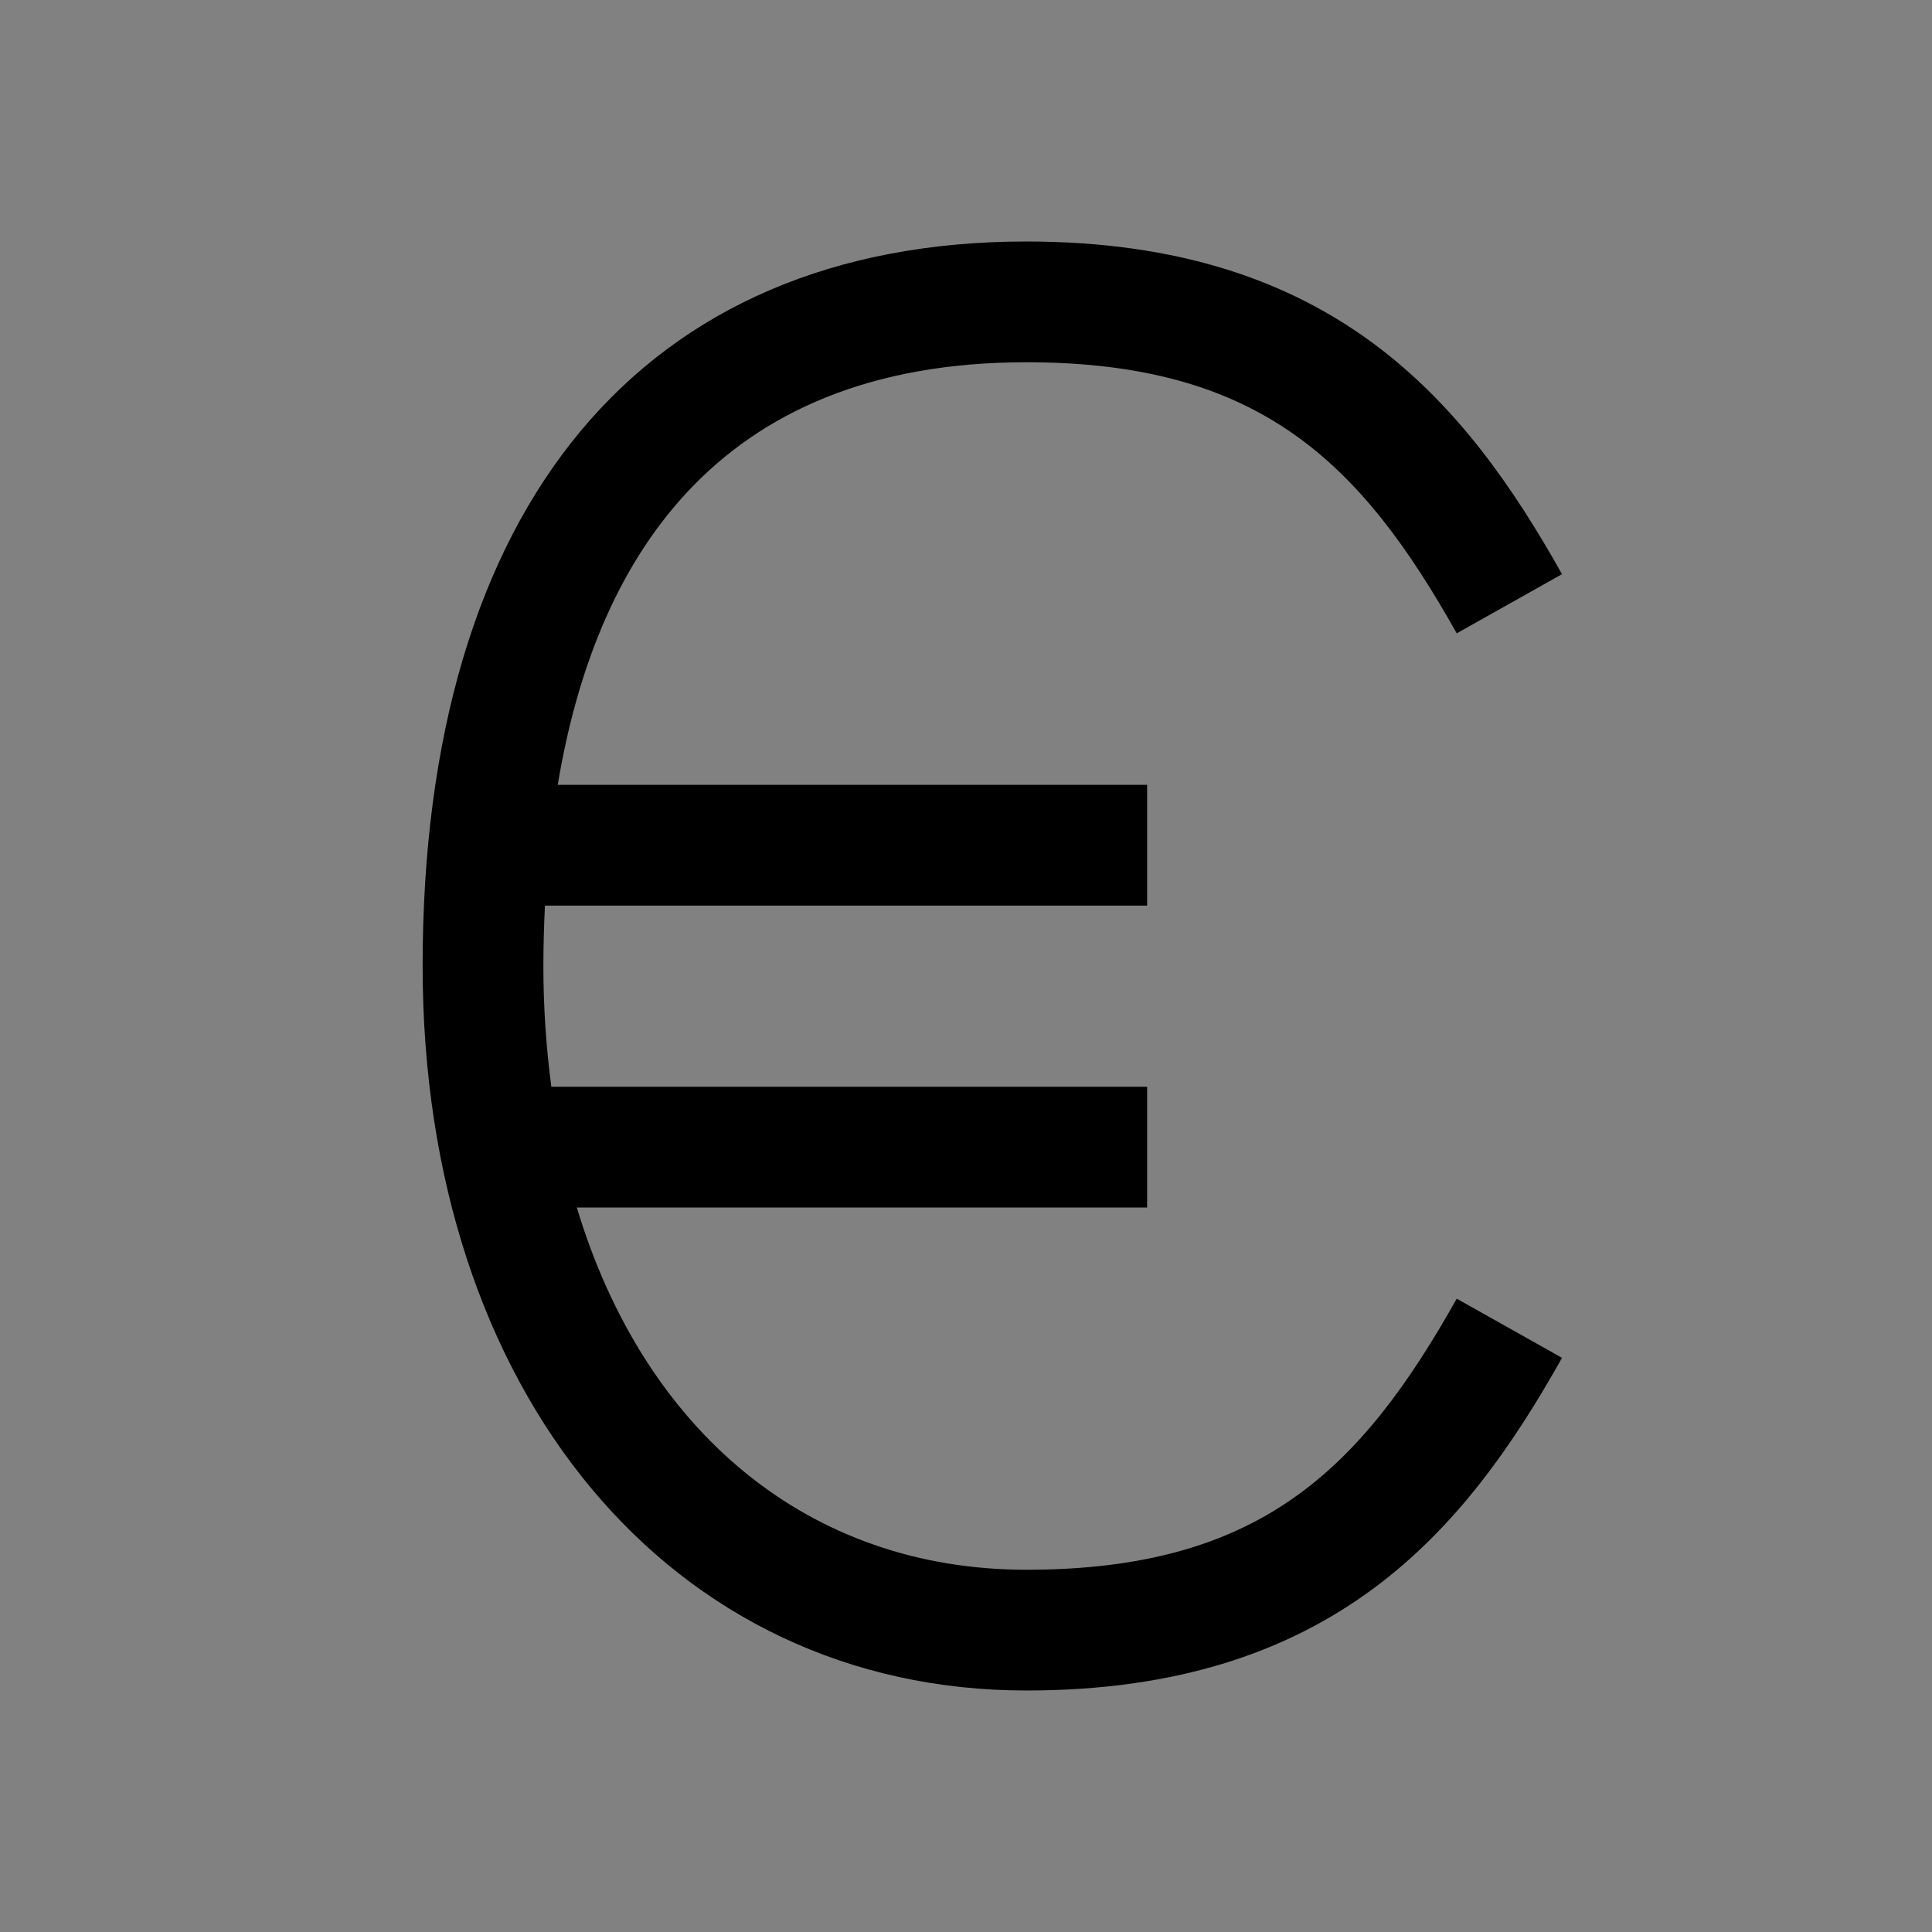 <svg viewBox="0 0 16 16" fill="none" xmlns="http://www.w3.org/2000/svg">
<rect x="0" y="0" width="16" height="16" fill="#808080" stroke="none"/>
<rect width="16" height="16" fill="white" fill-opacity="0.01" style="mix-blend-mode:multiply"/>
<path d="M8.5 13C6.692 13 5.334 11.851 4.777 10H9.5V9H4.566C4.522 8.668 4.5 8.334 4.5 8C4.5 7.835 4.505 7.668 4.513 7.5H9.5V6.5H4.619C4.922 4.676 5.905 3 8.5 3C10.427 3 11.266 3.823 12.064 5.245L12.936 4.755C12.133 3.324 11.039 2 8.5 2C5.322 2 3.5 4.187 3.5 8C3.5 11.533 5.556 14 8.5 14C11.039 14 12.133 12.676 12.936 11.245L12.064 10.755C11.266 12.177 10.427 13 8.5 13Z" fill="currentColor"/>
</svg>
